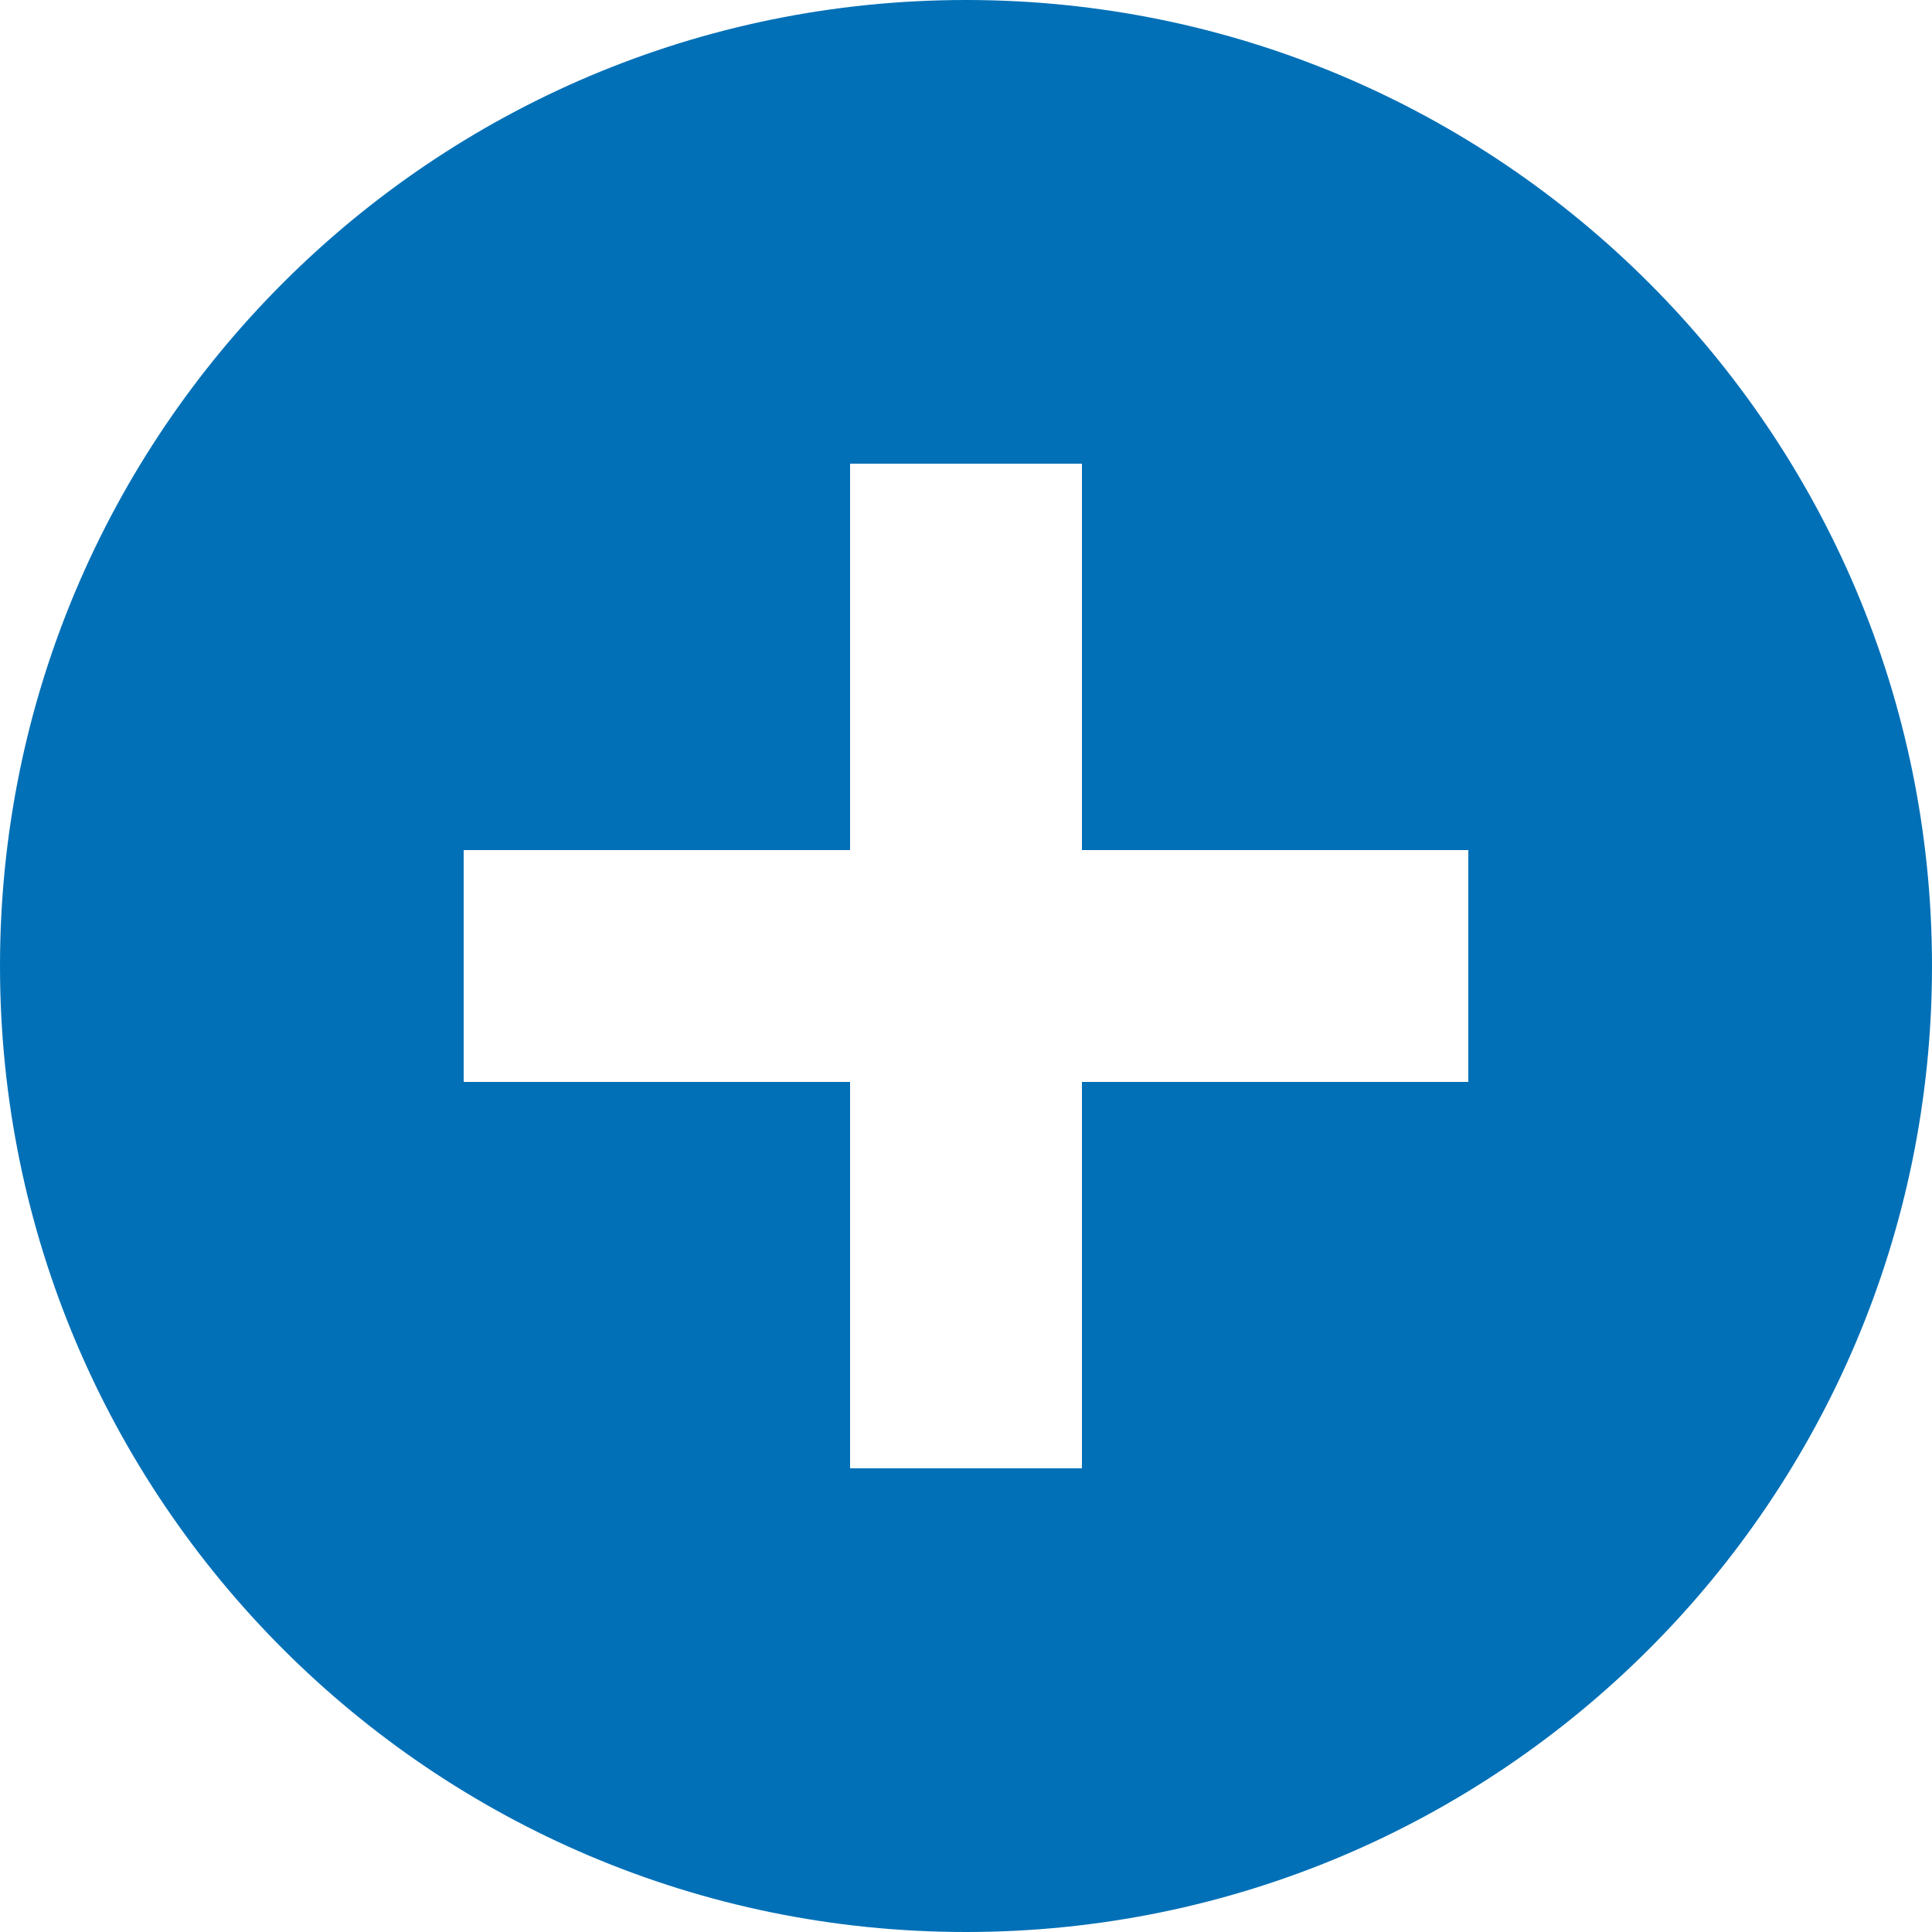 <?xml version="1.0" encoding="UTF-8" standalone="no"?>
<svg
   width="25"
   height="25"
   viewBox="0 0 25 25"
   fill="none"
   version="1.1"
   id="svg62"
   sodipodi:docname="policies_icons.svg"
   xmlns:inkscape="http://www.inkscape.org/namespaces/inkscape"
   xmlns:sodipodi="http://sodipodi.sourceforge.net/DTD/sodipodi-0.dtd"
   xmlns="http://www.w3.org/2000/svg"
   xmlns:svg="http://www.w3.org/2000/svg">
  <defs
     id="defs66" />
  <sodipodi:namedview
     id="namedview64"
     pagecolor="#ffffff"
     bordercolor="#000000"
     borderopacity="0.25"
     inkscape:showpageshadow="2"
     inkscape:pageopacity="0.0"
     inkscape:pagecheckerboard="0"
     inkscape:deskcolor="#d1d1d1"
     showgrid="false" />
  <path
     fill-rule="evenodd"
     clip-rule="evenodd"
     d="m 12.5,25 c 6.904,0 12.5,-5.598 12.5,-12.5 0,-6.902 -5.596,-12.5 -12.5,-12.5 C 5.596,-3.1402588e-7 8.8476563e-6,5.598 8.8476563e-6,12.5 8.8476563e-6,19.402 5.596,25 12.5,25 Z m 1.5,-19 V 11 h 5 v 3 h -5 v 5 h -3 V 14 H 6 V 11 H 11 V 6 Z"
     fill="#0170b7"
     id="path18" />
</svg>
